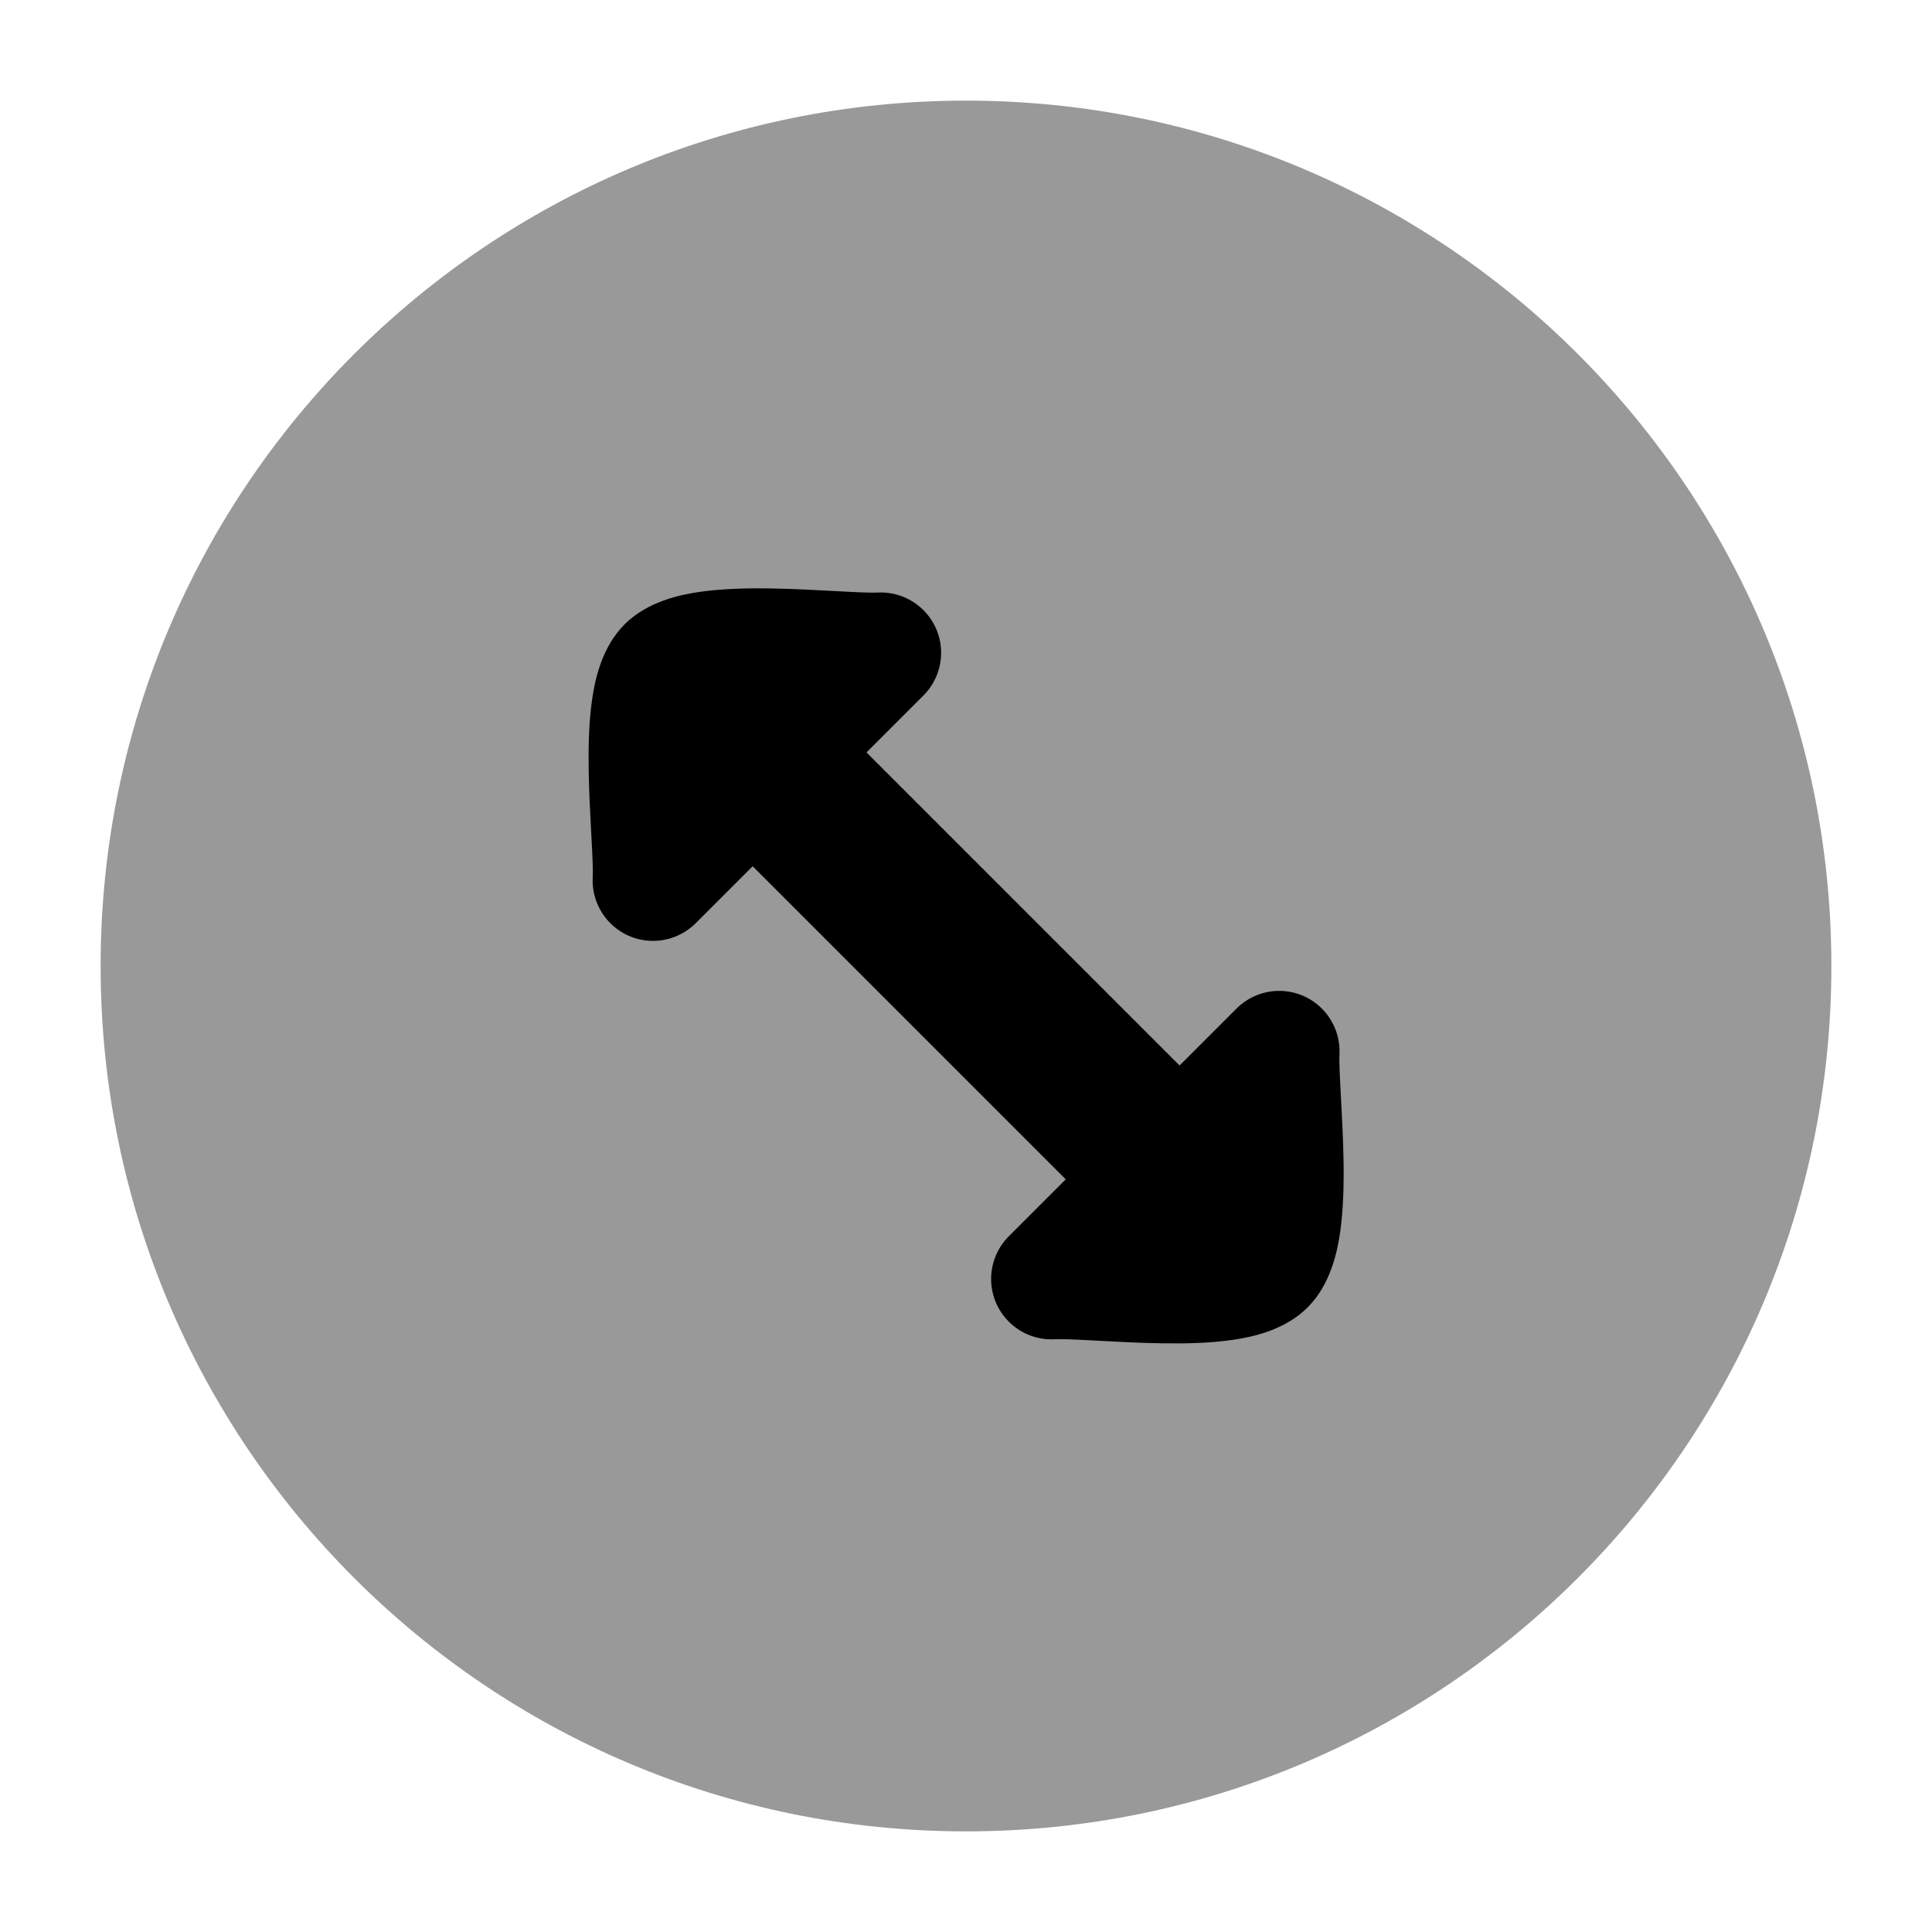 <svg width="24" height="24" viewBox="0 0 24 24" xmlns="http://www.w3.org/2000/svg">
<path opacity="0.4" d="M22.75 12C22.75 6.063 17.937 1.25 12 1.25C6.063 1.25 1.25 6.063 1.25 12C1.25 17.937 6.063 22.75 12 22.75C17.937 22.75 22.75 17.937 22.75 12Z" fill="currentColor"/>
<path d="M11.69 8.07C11.668 7.657 11.315 7.339 10.901 7.361C10.819 7.365 10.659 7.358 10.4 7.344L10.343 7.341C10.116 7.329 9.846 7.314 9.577 7.31C9.29 7.305 8.973 7.312 8.688 7.353C8.446 7.389 8.044 7.471 7.759 7.756C7.474 8.041 7.391 8.444 7.356 8.685C7.314 8.971 7.308 9.287 7.313 9.575C7.317 9.843 7.332 10.113 7.344 10.34L7.347 10.397C7.361 10.656 7.368 10.816 7.363 10.899C7.342 11.312 7.659 11.665 8.073 11.687C8.294 11.698 8.497 11.613 8.642 11.469L9.35 10.761L13.239 14.65L12.531 15.358C12.387 15.503 12.302 15.706 12.313 15.927C12.335 16.341 12.688 16.658 13.101 16.637C13.184 16.632 13.344 16.639 13.603 16.653L13.66 16.656C13.887 16.668 14.157 16.683 14.425 16.687C14.713 16.692 15.029 16.686 15.315 16.644C15.556 16.609 15.959 16.526 16.244 16.241C16.529 15.956 16.611 15.554 16.647 15.312C16.688 15.027 16.695 14.71 16.69 14.423C16.686 14.154 16.671 13.884 16.659 13.657L16.656 13.6C16.642 13.341 16.635 13.181 16.639 13.099C16.661 12.685 16.343 12.332 15.93 12.31C15.709 12.299 15.505 12.384 15.36 12.529L14.653 13.236L10.764 9.347L11.471 8.64C11.616 8.495 11.701 8.291 11.69 8.07Z" fill="currentColor"/>
</svg>
